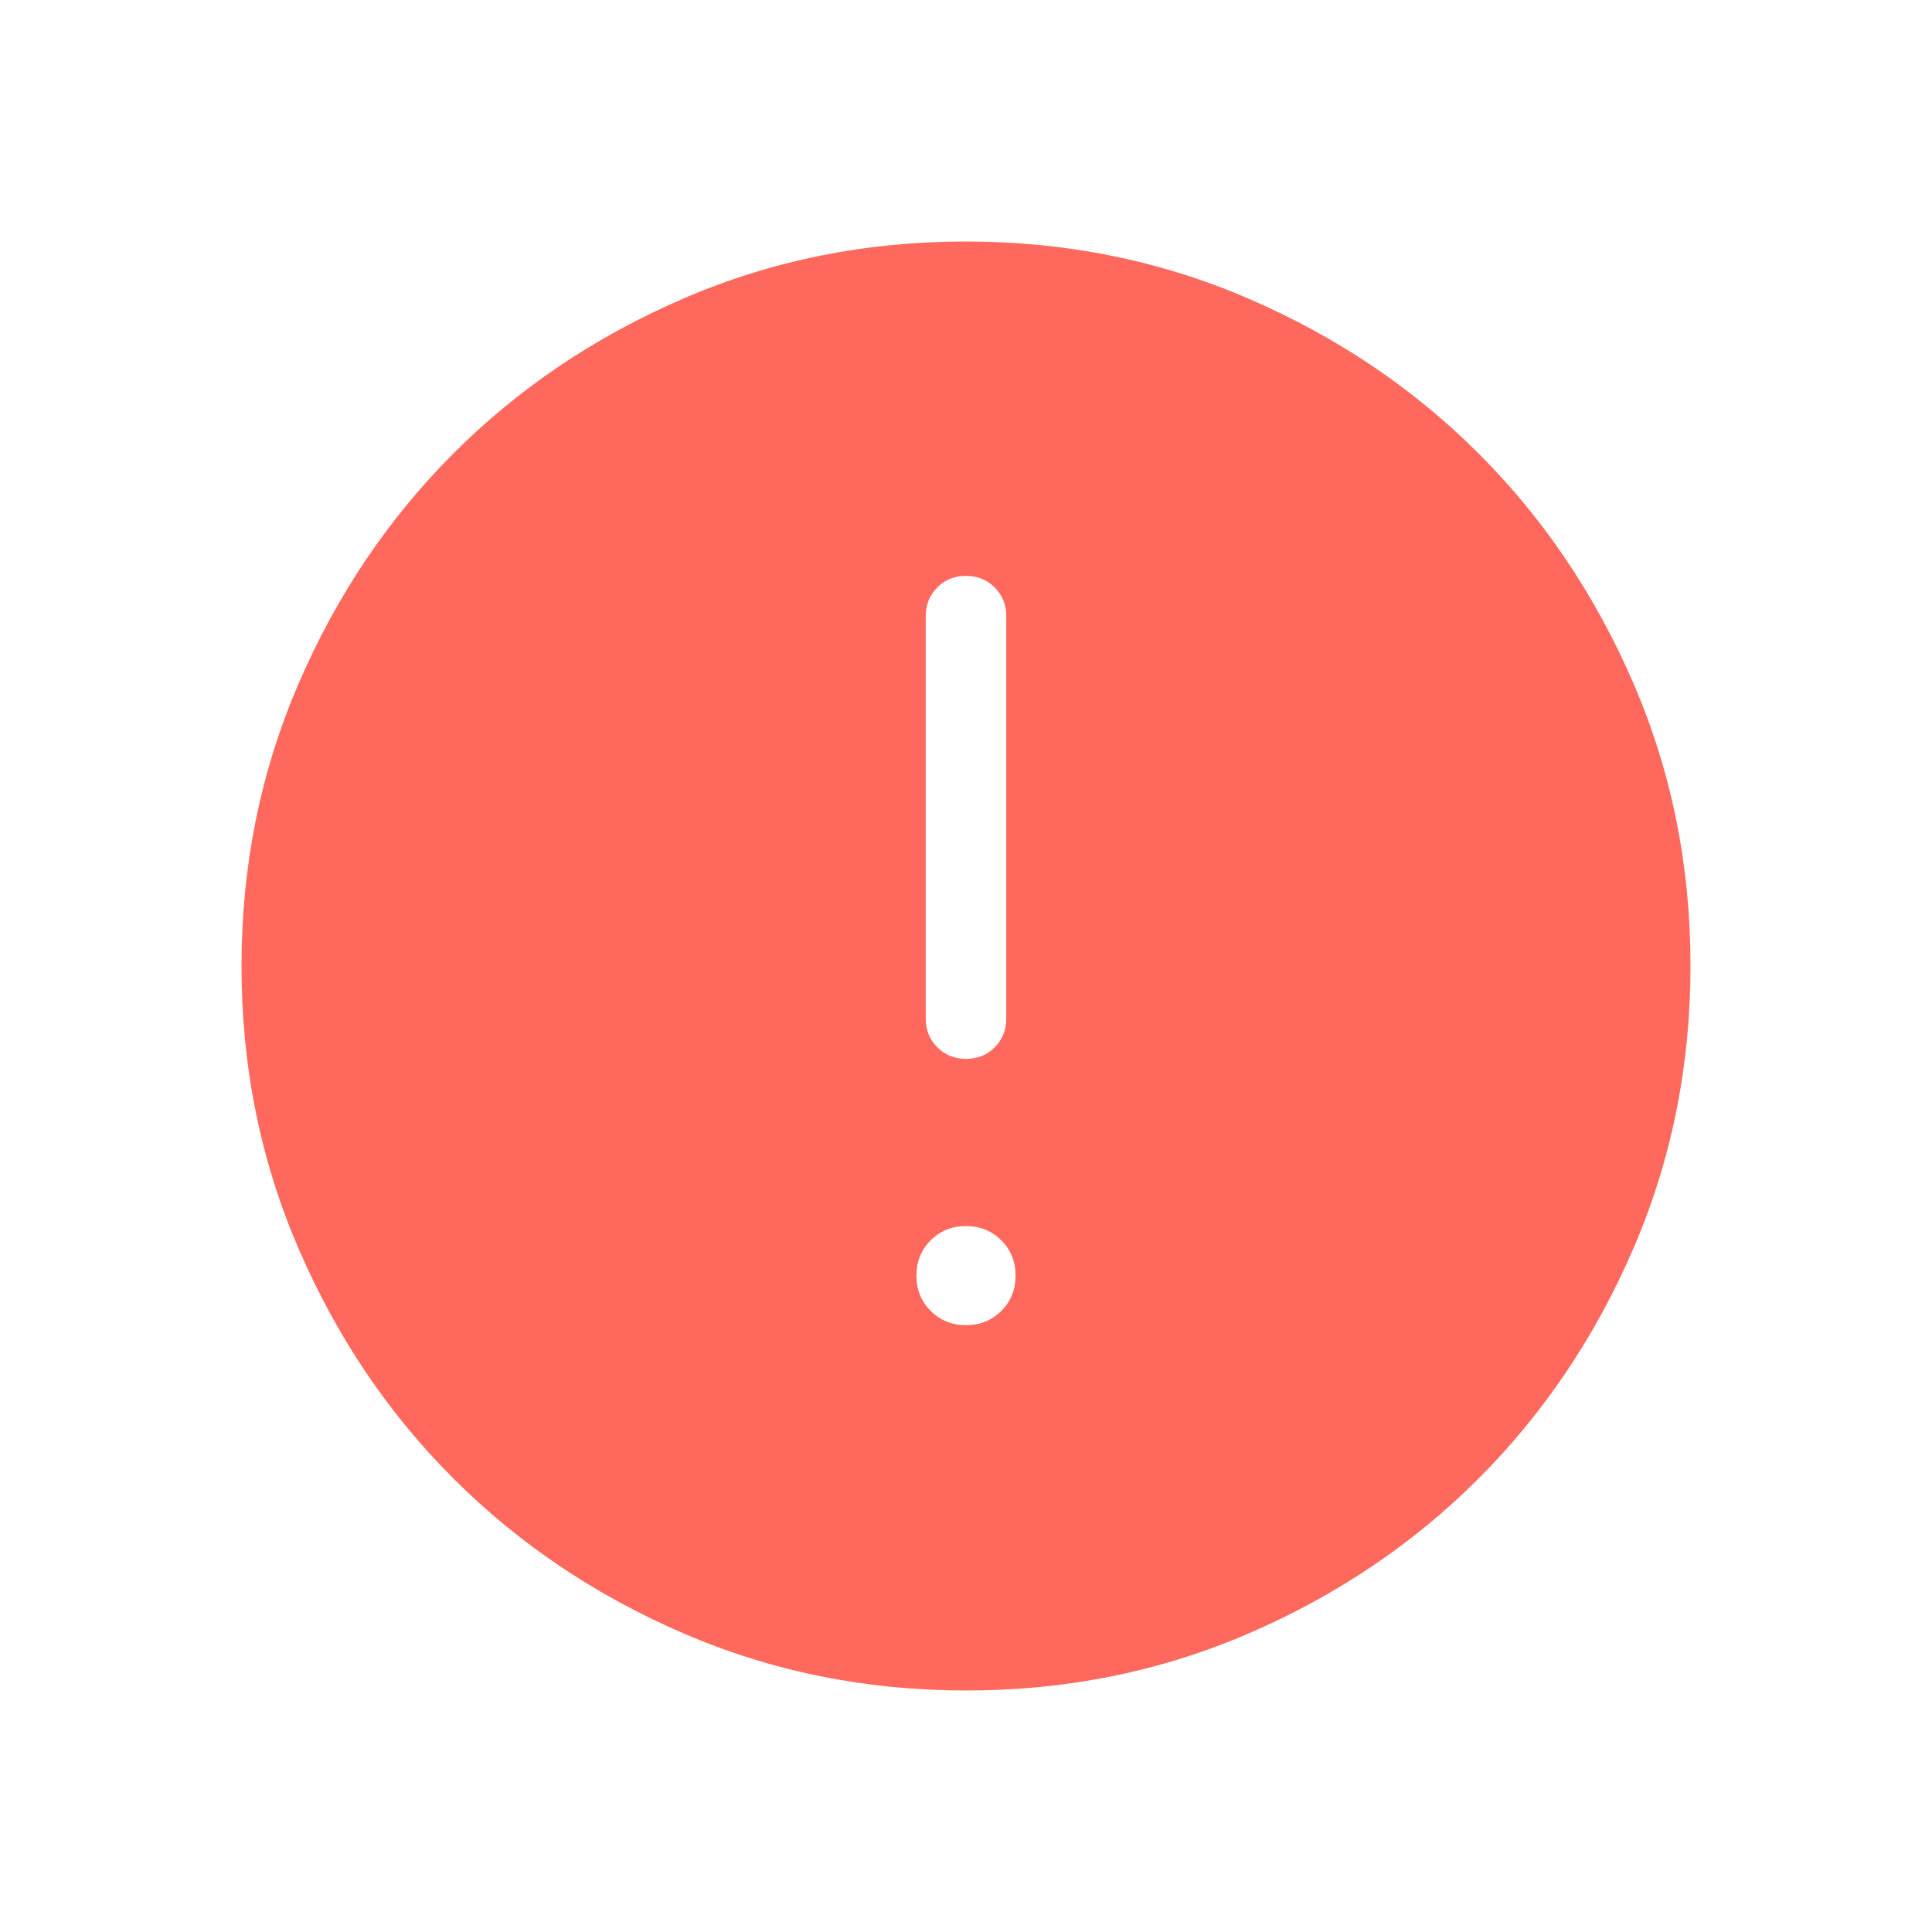 <svg width="80" height="80" viewBox="0 0 80 80" fill="none" xmlns="http://www.w3.org/2000/svg">
<path d="M40 54.872C40.581 54.872 41.068 54.675 41.462 54.282C41.855 53.889 42.052 53.402 42.052 52.821C42.052 52.239 41.855 51.752 41.462 51.359C41.068 50.966 40.581 50.769 40 50.769C39.419 50.769 38.932 50.966 38.538 51.359C38.145 51.752 37.948 52.239 37.948 52.821C37.948 53.402 38.145 53.889 38.538 54.282C38.932 54.675 39.419 54.872 40 54.872ZM40.002 43.846C40.475 43.846 40.871 43.686 41.189 43.367C41.508 43.047 41.667 42.651 41.667 42.179V25.512C41.667 25.04 41.507 24.644 41.187 24.325C40.867 24.006 40.47 23.846 39.998 23.846C39.525 23.846 39.129 24.006 38.811 24.325C38.492 24.644 38.333 25.04 38.333 25.512V42.179C38.333 42.651 38.493 43.047 38.813 43.367C39.133 43.686 39.53 43.846 40.002 43.846ZM40.011 70C35.862 70 31.962 69.213 28.31 67.638C24.658 66.064 21.482 63.927 18.78 61.228C16.078 58.529 13.94 55.356 12.364 51.707C10.788 48.058 10 44.16 10 40.011C10 35.862 10.787 31.962 12.362 28.31C13.936 24.658 16.073 21.482 18.772 18.78C21.471 16.078 24.644 13.94 28.293 12.364C31.942 10.788 35.84 10 39.989 10C44.138 10 48.038 10.787 51.69 12.362C55.342 13.936 58.518 16.073 61.22 18.772C63.922 21.471 66.06 24.644 67.636 28.293C69.212 31.942 70 35.84 70 39.989C70 44.138 69.213 48.038 67.638 51.69C66.064 55.342 63.927 58.518 61.228 61.22C58.529 63.922 55.356 66.06 51.707 67.636C48.058 69.212 44.16 70 40.011 70Z" fill="#FF695D"/>
</svg>
